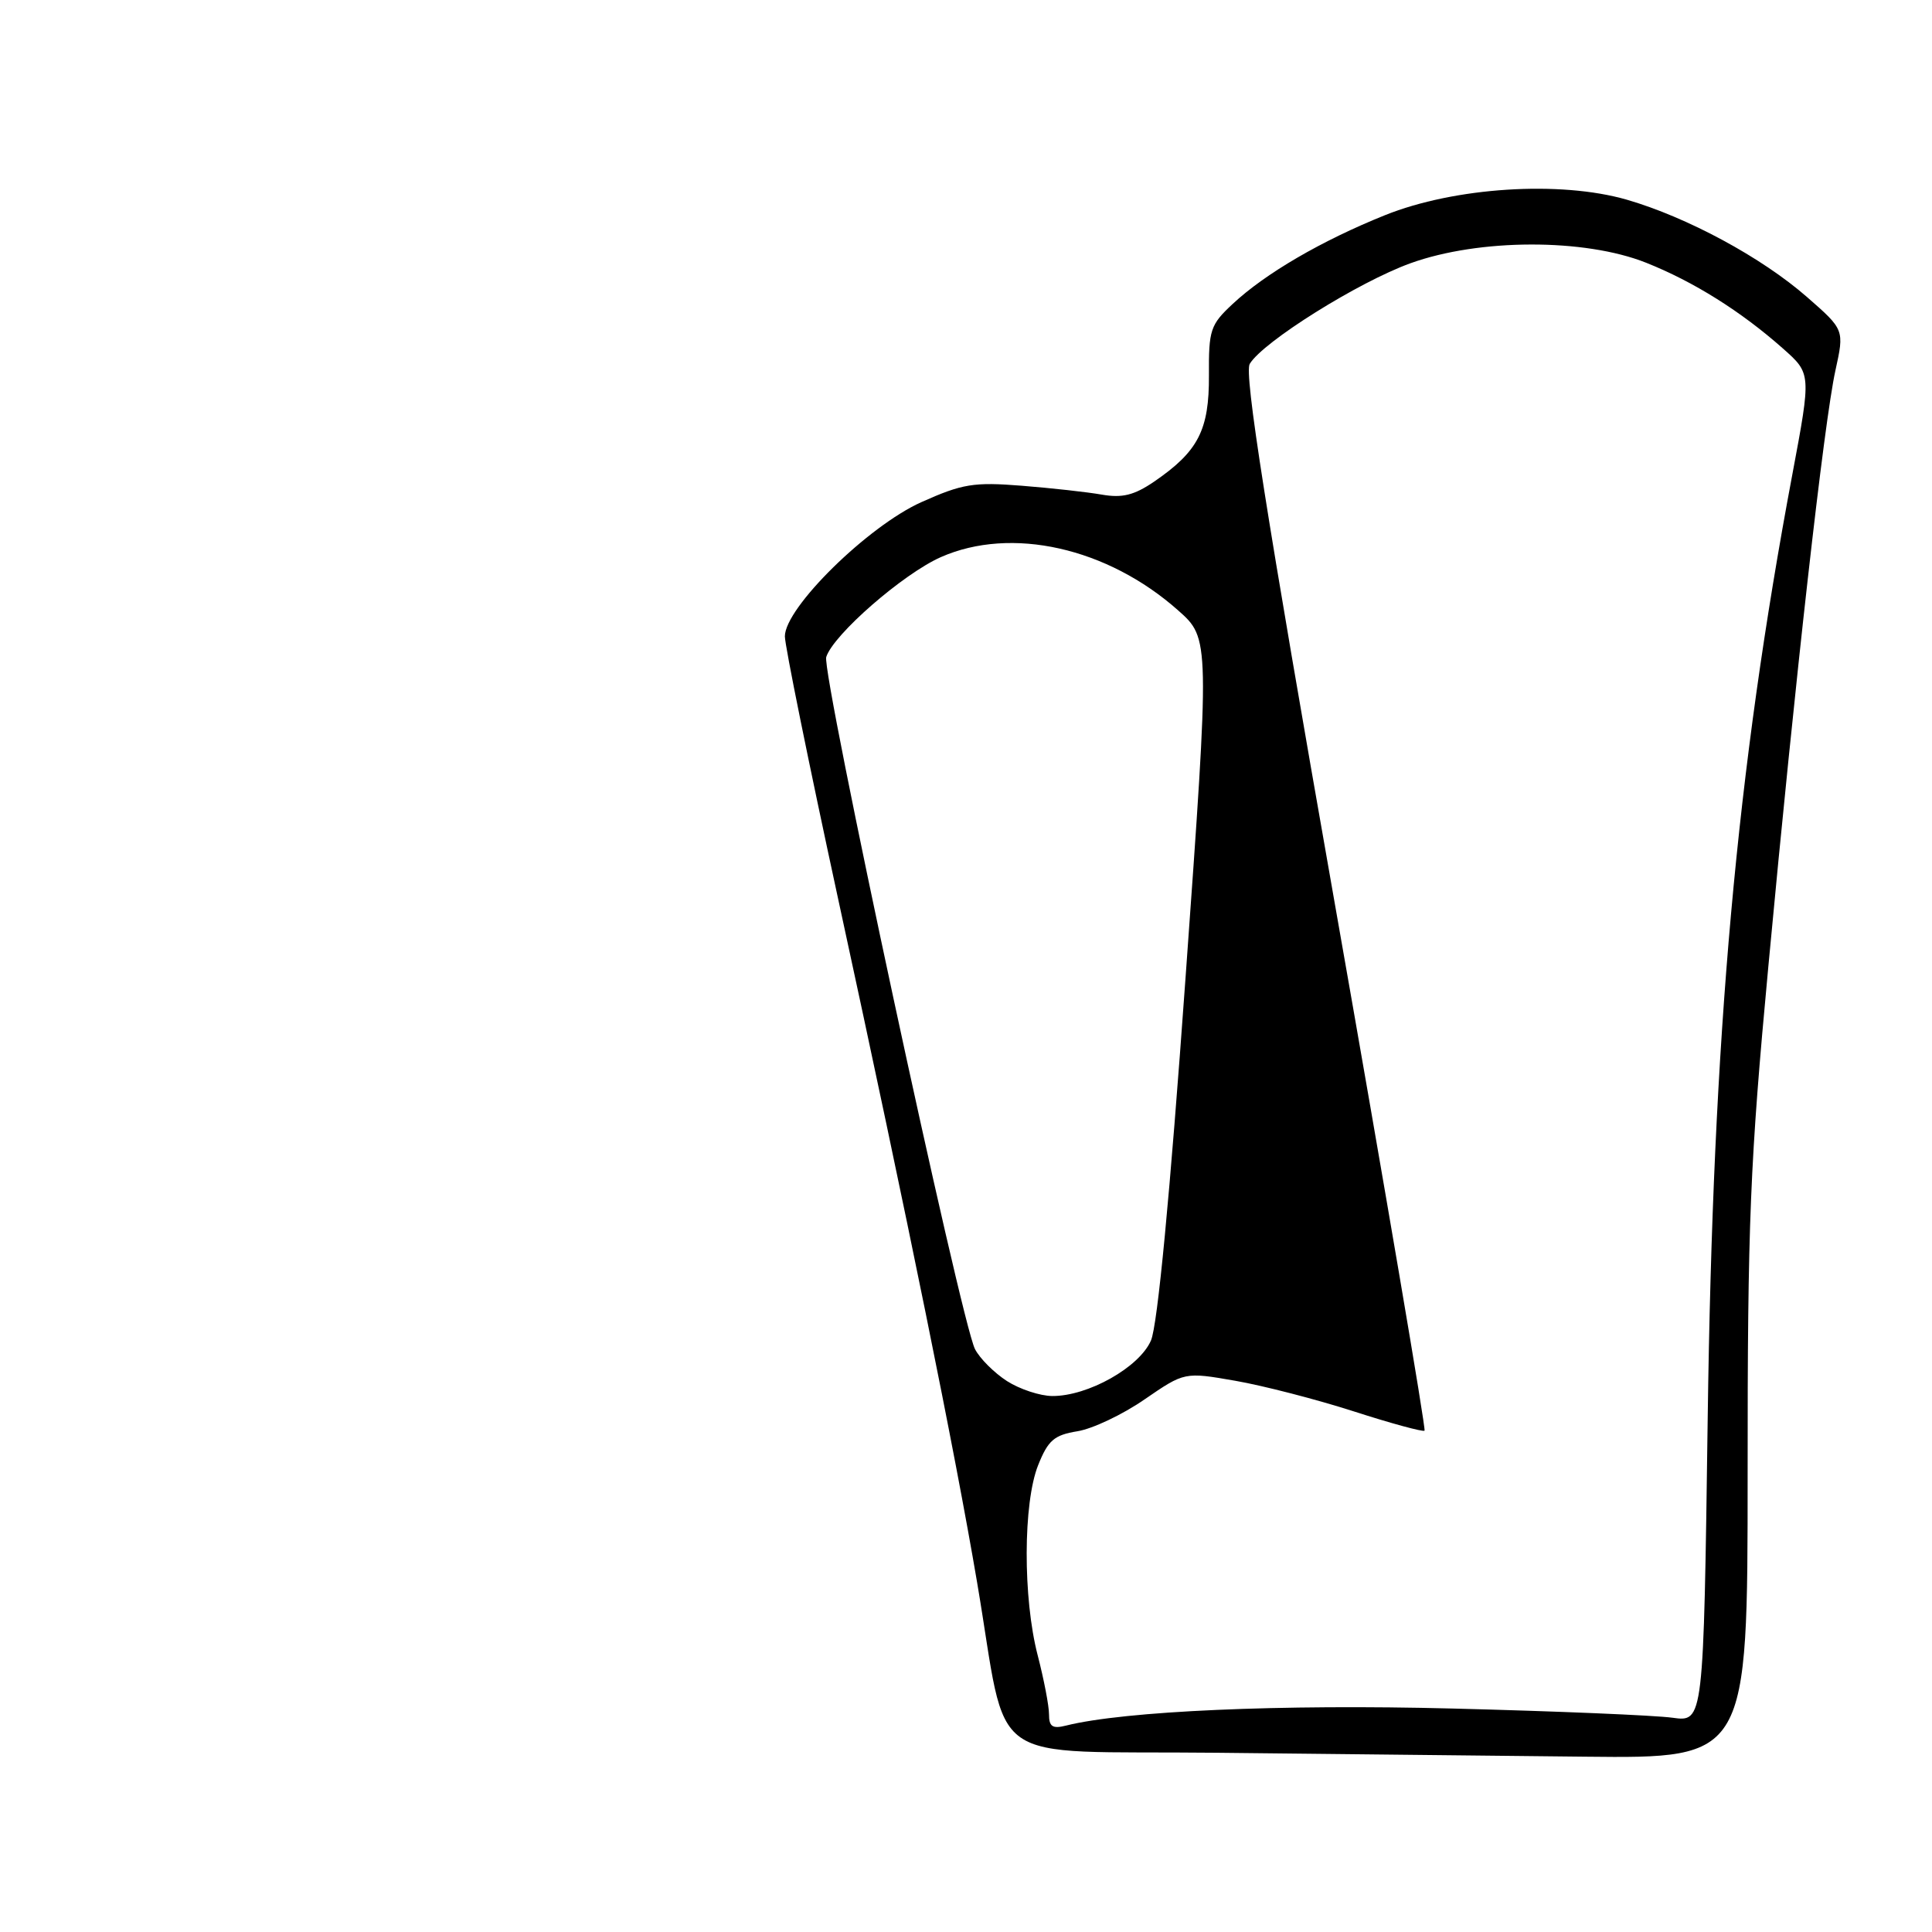 <?xml version="1.0" encoding="UTF-8" standalone="no"?>
<!DOCTYPE svg PUBLIC "-//W3C//DTD SVG 1.1//EN" "http://www.w3.org/Graphics/SVG/1.1/DTD/svg11.dtd" >
<svg xmlns="http://www.w3.org/2000/svg" xmlns:xlink="http://www.w3.org/1999/xlink" version="1.1" viewBox="0 0 256 256">
 <g >
 <path fill="currentColor"
d=" M 231.57 195.25 C 231.56 161.84 231.88 154.11 234.32 128.00 C 237.88 89.81 241.70 55.92 243.20 49.10 C 244.39 43.69 244.39 43.69 239.44 39.36 C 233.44 34.11 223.56 28.78 215.56 26.46 C 206.71 23.91 192.74 24.80 183.50 28.52 C 175.12 31.89 167.65 36.24 163.33 40.28 C 160.38 43.03 160.15 43.71 160.19 49.73 C 160.23 57.00 158.77 59.82 152.91 63.83 C 150.28 65.62 148.70 66.01 146.00 65.54 C 144.07 65.20 139.29 64.67 135.36 64.36 C 129.02 63.86 127.53 64.10 122.08 66.54 C 115.00 69.72 104.00 80.53 104.00 84.32 C 104.00 85.55 107.17 101.17 111.04 119.03 C 120.37 162.01 126.53 192.34 129.47 209.67 C 133.71 234.64 129.89 231.92 161.28 232.25 C 176.25 232.41 198.19 232.64 210.04 232.77 C 231.57 233.00 231.57 233.00 231.57 195.25 Z  M 139.00 227.16 C 139.00 226.02 138.32 222.51 137.50 219.34 C 135.53 211.76 135.56 199.15 137.56 194.14 C 138.88 190.84 139.68 190.15 142.76 189.65 C 144.76 189.33 148.77 187.43 151.67 185.42 C 156.96 181.79 156.96 181.79 163.68 182.96 C 167.37 183.60 174.45 185.43 179.40 187.02 C 184.36 188.62 188.57 189.76 188.76 189.57 C 188.96 189.38 183.59 157.88 176.84 119.57 C 167.75 67.98 164.83 49.47 165.60 48.21 C 167.38 45.27 180.00 37.37 186.90 34.88 C 195.99 31.60 209.96 31.57 218.11 34.81 C 224.40 37.31 230.69 41.25 236.25 46.18 C 240.00 49.50 240.00 49.50 237.51 62.78 C 230.10 102.21 226.97 137.07 226.28 187.84 C 225.73 228.18 225.73 228.18 221.62 227.61 C 219.35 227.29 206.25 226.74 192.50 226.39 C 169.69 225.80 148.98 226.71 141.25 228.65 C 139.46 229.10 139.00 228.79 139.00 227.16 Z  M 133.43 183.00 C 131.74 181.91 129.83 180.01 129.19 178.76 C 127.33 175.12 108.83 89.10 109.48 87.06 C 110.42 84.09 119.66 76.04 124.67 73.82 C 134.00 69.70 146.72 72.55 156.10 80.87 C 160.32 84.61 160.32 84.61 157.09 129.56 C 155.02 158.47 153.38 175.61 152.51 177.62 C 150.97 181.18 144.15 185.01 139.43 184.98 C 137.82 184.97 135.12 184.08 133.43 183.00 Z "/>
</g>
</svg>